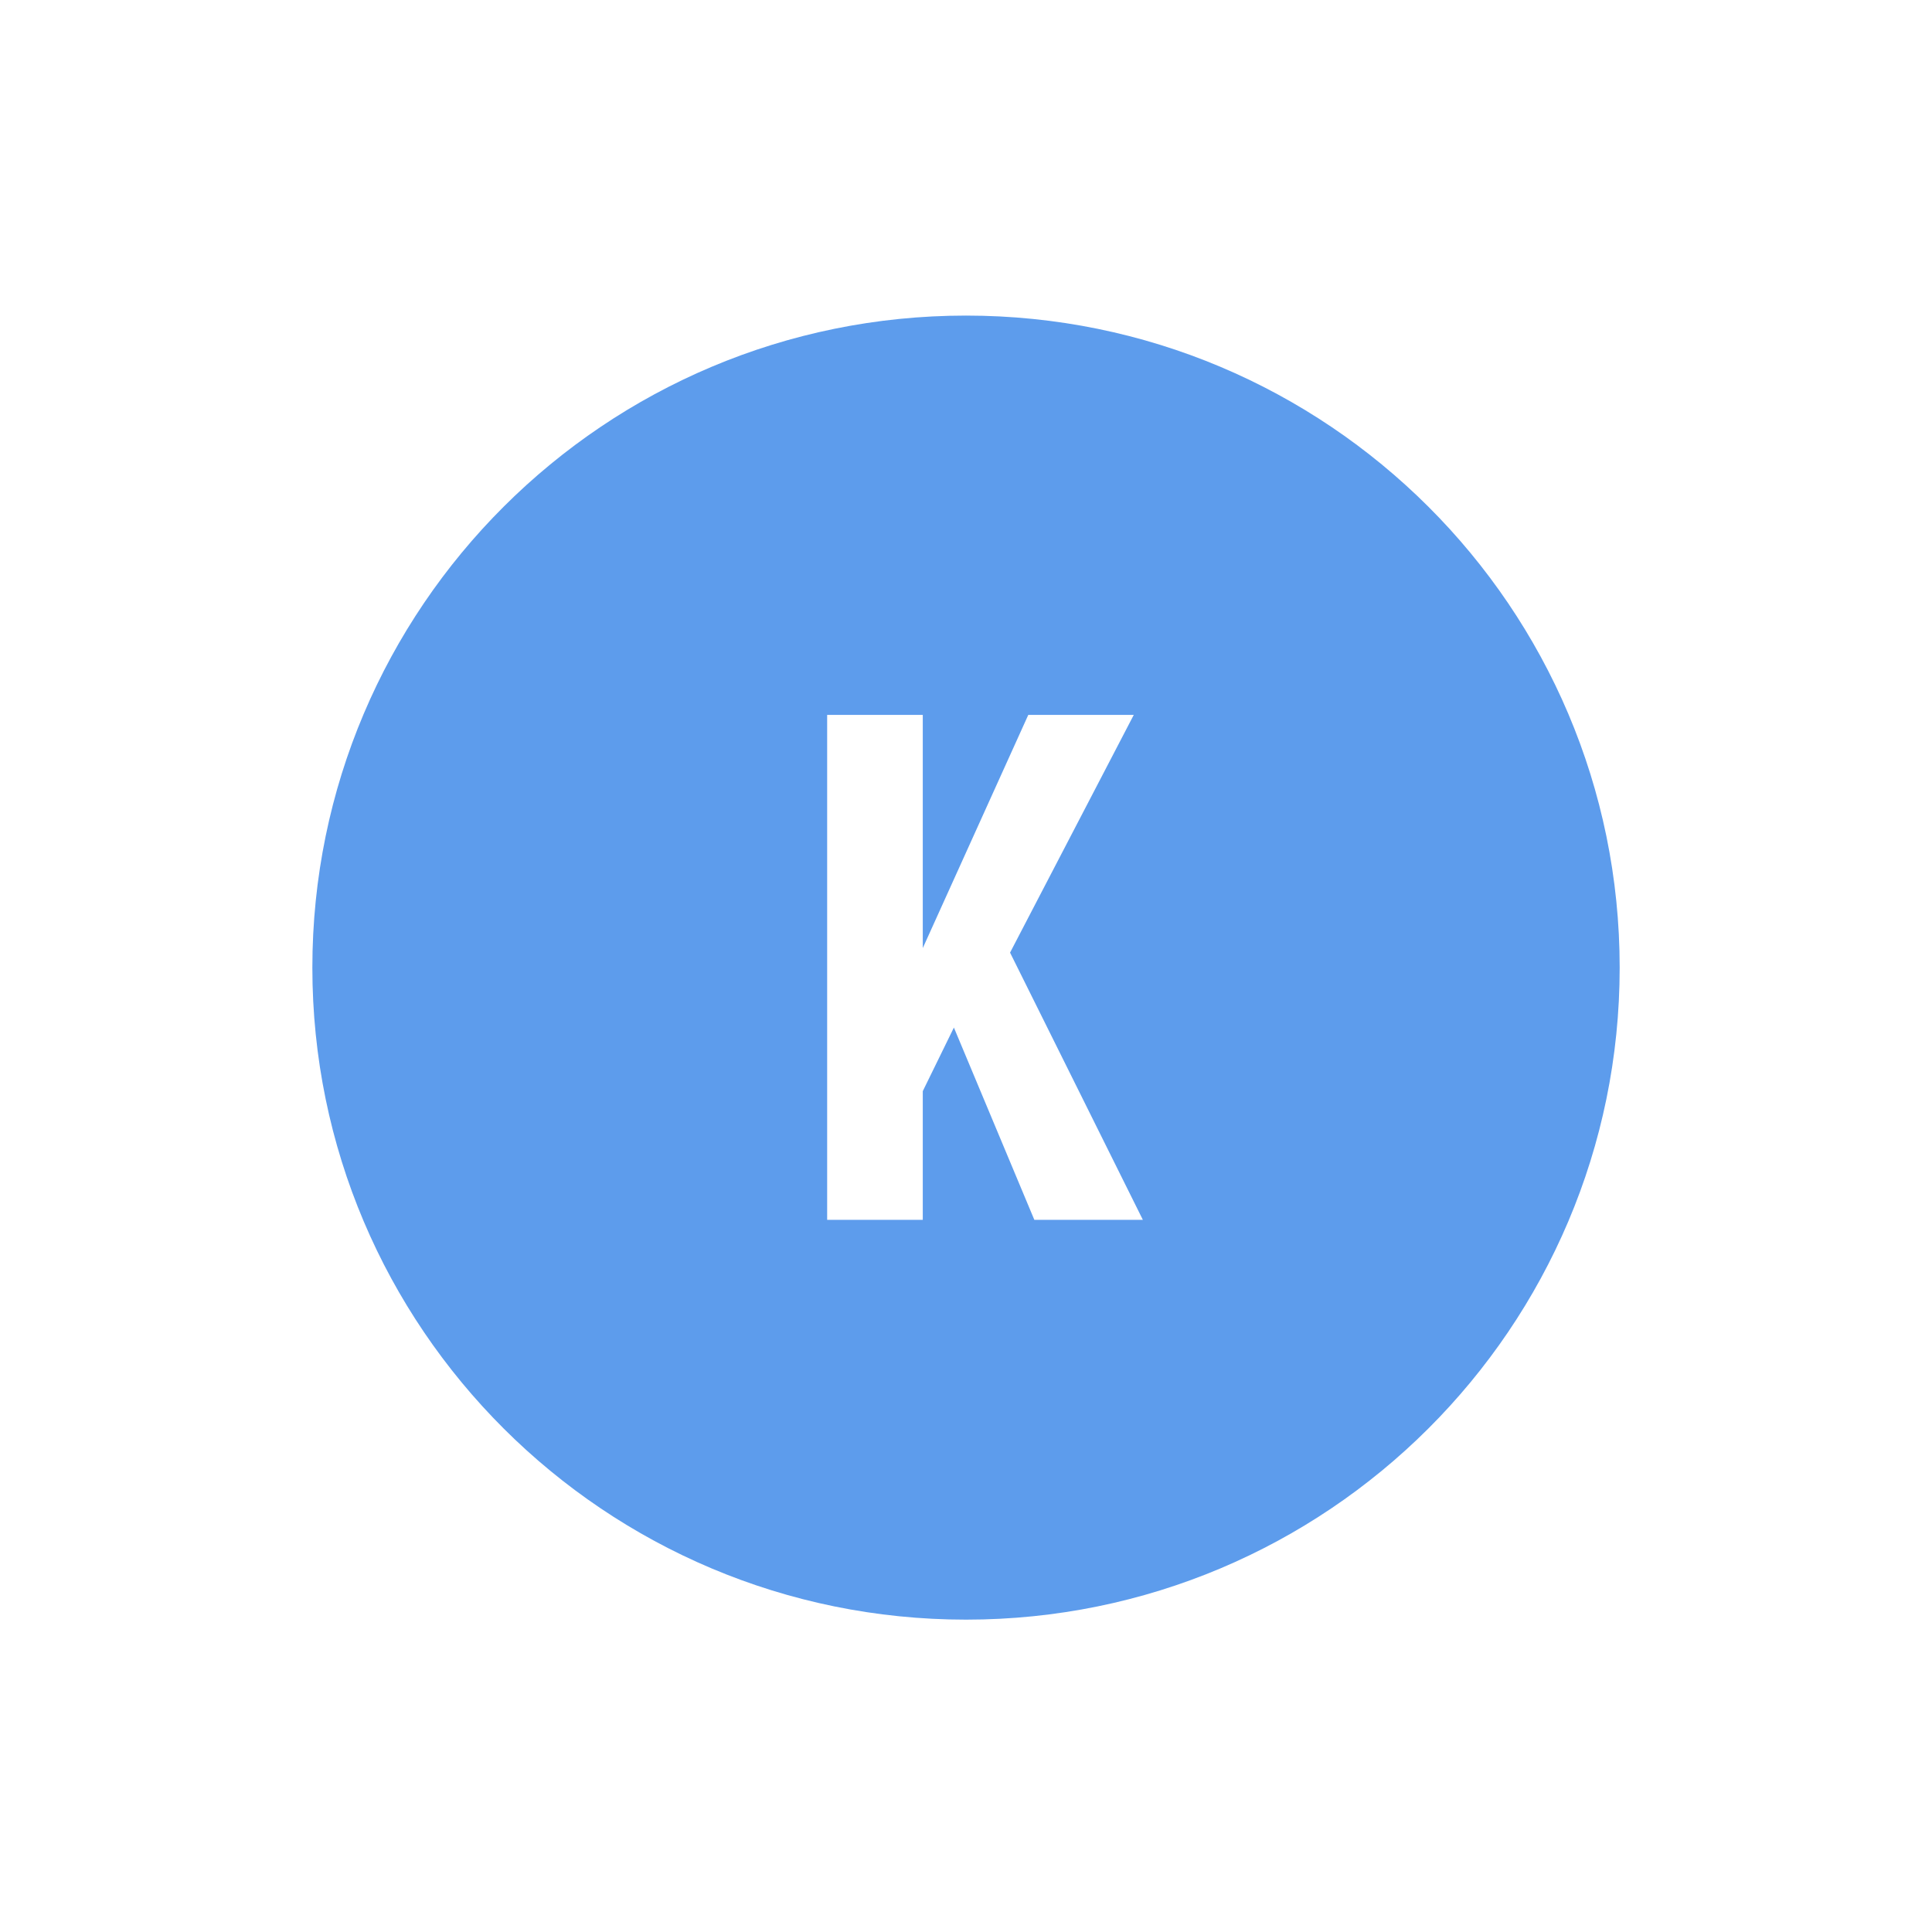 <?xml version="1.0" encoding="utf-8"?>
<!-- Generator: Adobe Illustrator 16.0.0, SVG Export Plug-In . SVG Version: 6.00 Build 0)  -->
<!DOCTYPE svg PUBLIC "-//W3C//DTD SVG 1.1//EN" "http://www.w3.org/Graphics/SVG/1.1/DTD/svg11.dtd">
<svg version="1.1" id="kosher_1_" xmlns="http://www.w3.org/2000/svg" xmlns:xlink="http://www.w3.org/1999/xlink" x="0px" y="0px"
	 width="1200px" height="1200px" viewBox="0 0 1200 1200" enable-background="new 0 0 1200 1200" xml:space="preserve">
<g id="K">
	<g>
		<path fill="#5D9CEC" d="M600.006,196.014c-224.22,0-405.994,181.312-405.994,404.986c0,223.668,181.774,404.986,405.994,404.986
			c224.224,0,406.003-181.318,406.003-404.986C1006.009,377.326,824.229,196.014,600.006,196.014z M642.448,757.67l-49.966-119.431
			l-19.326,39.497v79.934h-59.393V444.047h59.393v144.821l65.521-144.821h65.521l-76.833,147.643l82.489,165.98H642.448z"/>
	</g>
</g>
</svg>
